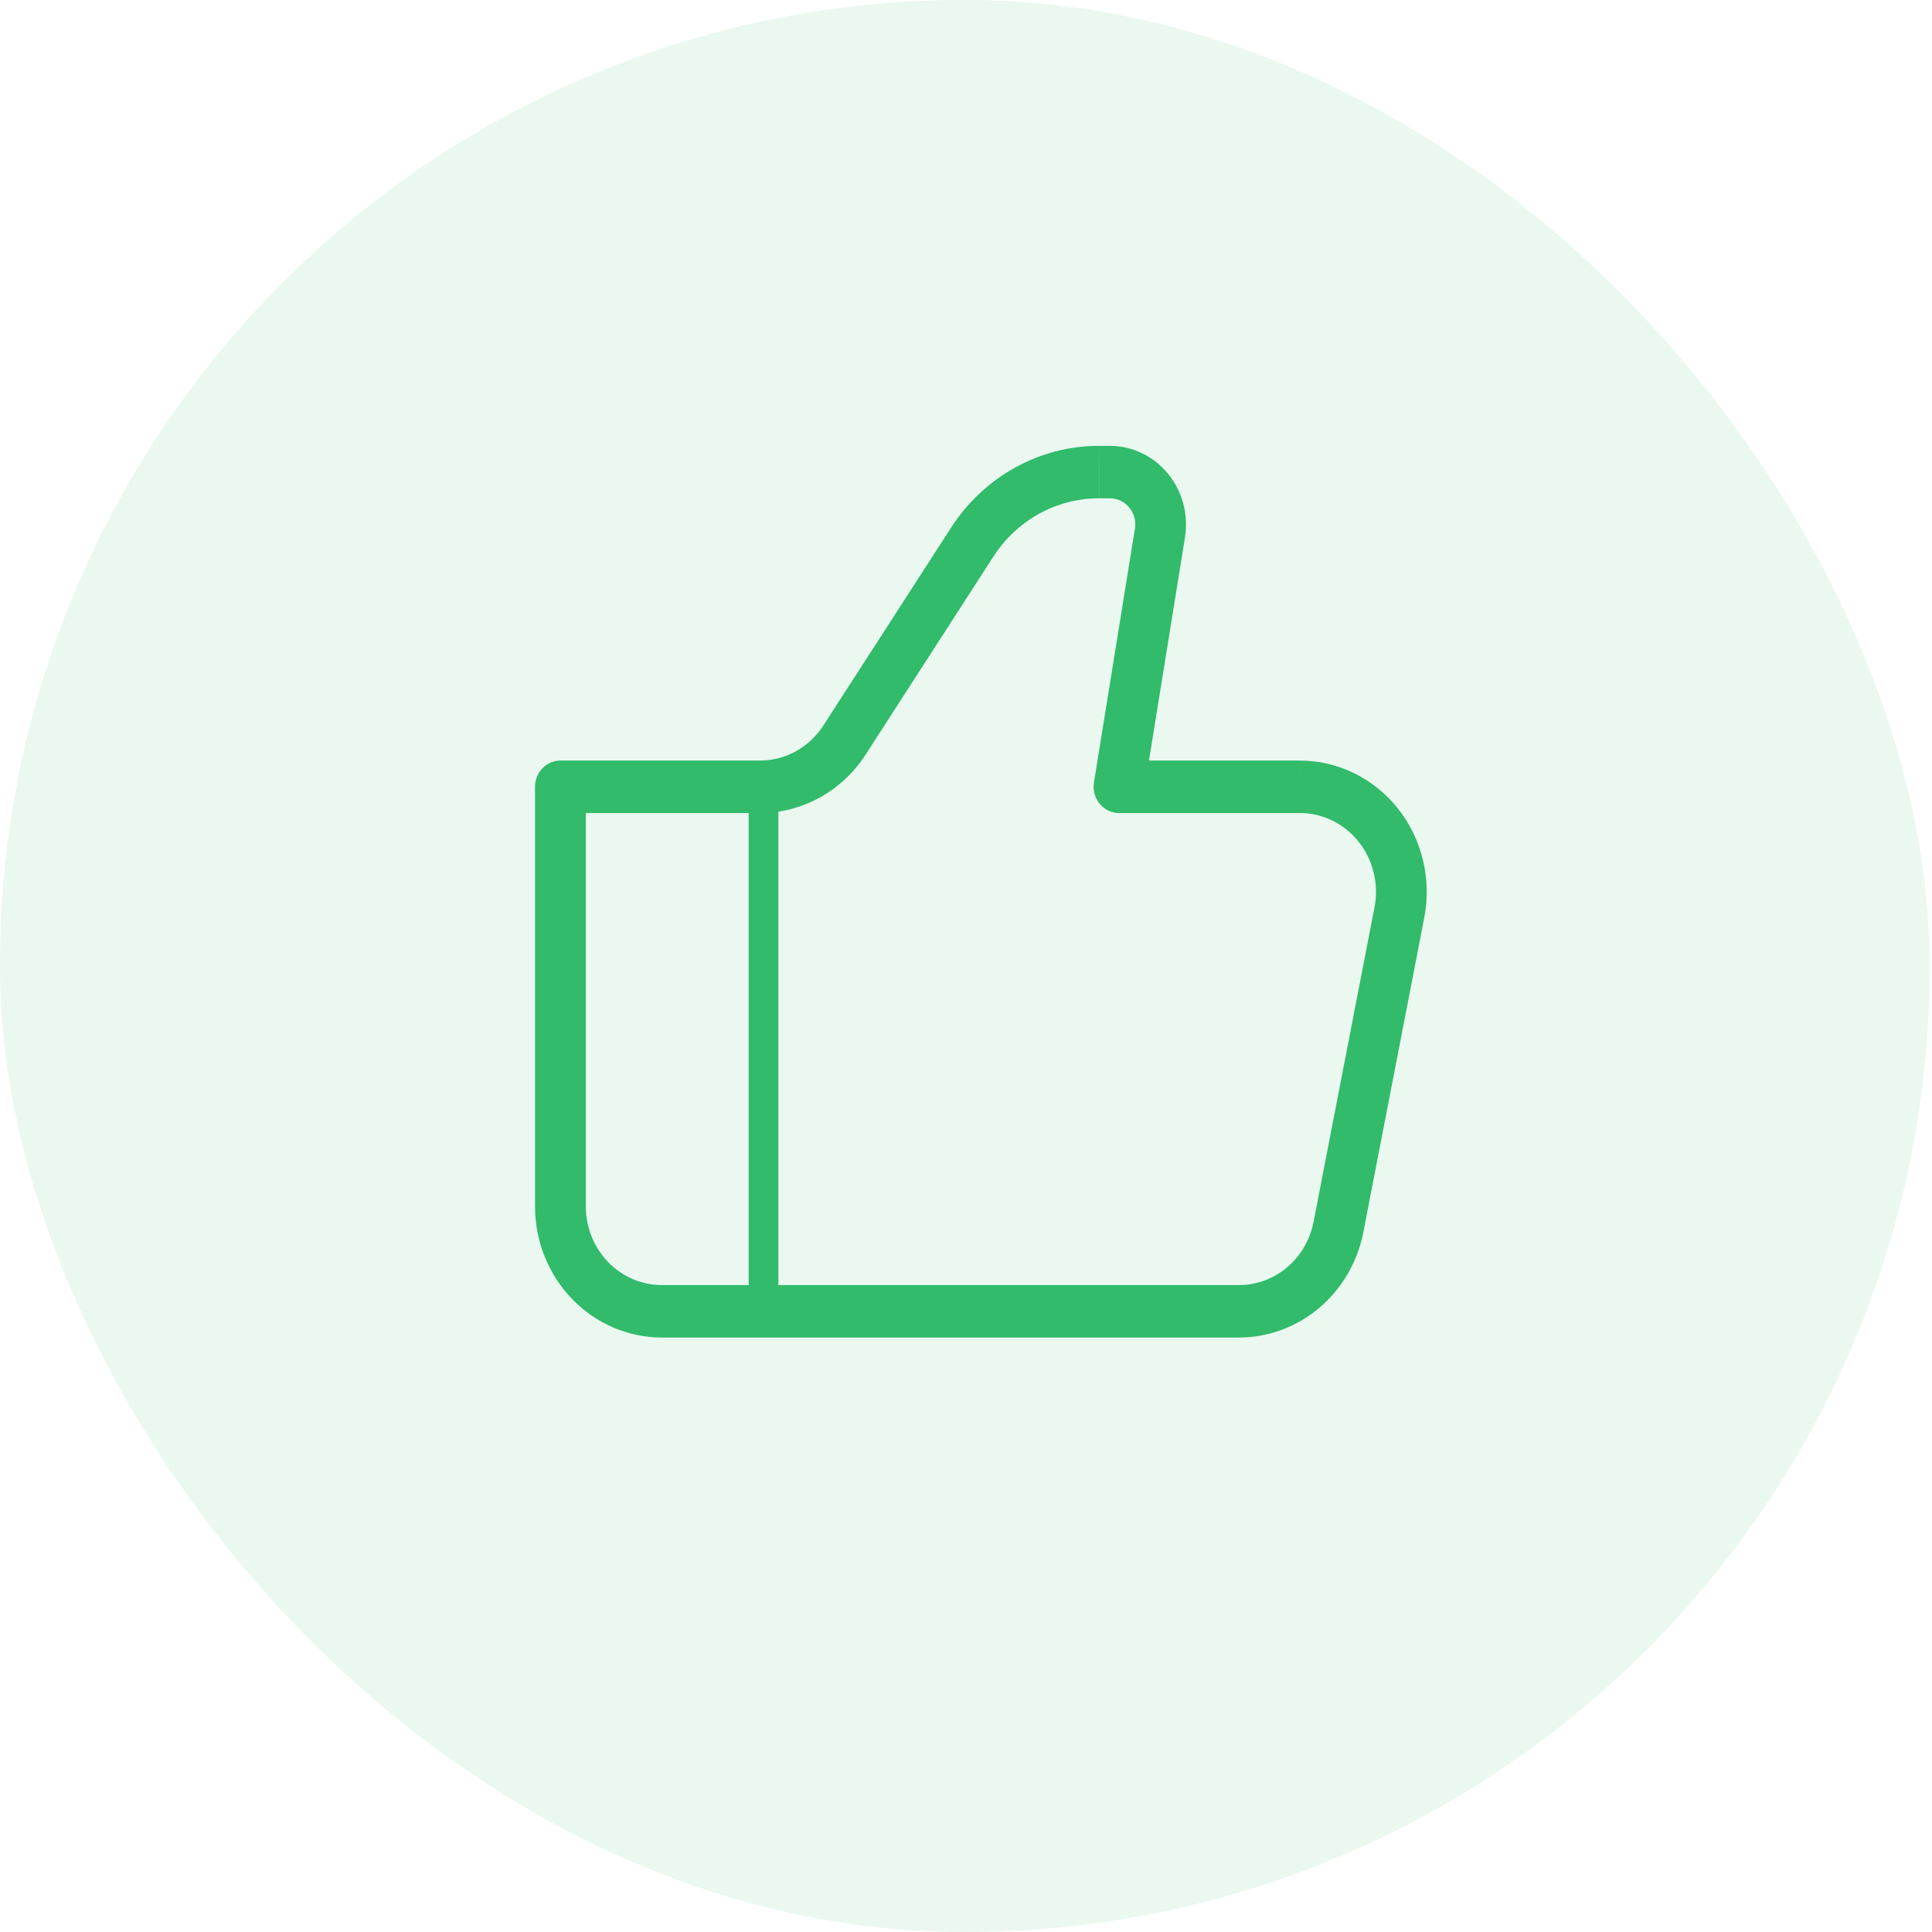 <svg width="65" height="65" viewBox="0 0 65 65" fill="none" xmlns="http://www.w3.org/2000/svg">
<rect width="64.918" height="65" rx="32.459" fill="#31BB6B" fill-opacity="0.1"/>
<path d="M37.648 26.471L36.805 26.326C36.785 26.452 36.791 26.582 36.824 26.705C36.857 26.829 36.916 26.943 36.996 27.041C37.076 27.139 37.176 27.217 37.288 27.271C37.401 27.325 37.523 27.353 37.648 27.353V26.471ZM18.854 26.471V25.588C18.628 25.588 18.41 25.681 18.25 25.847C18.09 26.012 18 26.237 18 26.471H18.854ZM22.271 45H41.679V43.235H22.271V45ZM43.73 25.588H37.648V27.353H43.73V25.588ZM38.49 26.615L39.867 18.083L38.182 17.792L36.805 26.326L38.49 26.615ZM37.34 15H36.976V16.765H37.34V15ZM31.999 17.751L27.701 24.409L29.122 25.389L33.419 18.729L31.999 17.751ZM25.569 25.588H18.854V27.353H25.569V25.588ZM18 26.471V40.588H19.709V26.471H18ZM45.869 41.453L47.919 30.865L46.245 30.519L44.194 41.107L45.869 41.453ZM27.701 24.409C27.467 24.772 27.15 25.069 26.778 25.275C26.406 25.481 25.99 25.588 25.569 25.588V27.353C26.272 27.353 26.964 27.174 27.584 26.831C28.204 26.488 28.732 25.993 29.122 25.389L27.701 24.409ZM39.867 18.083C39.928 17.704 39.909 17.315 39.81 16.945C39.711 16.574 39.535 16.23 39.295 15.937C39.054 15.643 38.755 15.408 38.417 15.246C38.08 15.084 37.712 15 37.34 15V16.765C37.464 16.765 37.587 16.792 37.7 16.846C37.812 16.9 37.912 16.978 37.992 17.076C38.073 17.174 38.132 17.288 38.165 17.412C38.198 17.536 38.204 17.665 38.184 17.792L39.867 18.083ZM43.73 27.353C44.109 27.353 44.483 27.44 44.826 27.607C45.169 27.775 45.471 28.019 45.712 28.322C45.952 28.624 46.124 28.979 46.216 29.359C46.308 29.738 46.319 30.135 46.245 30.519L47.919 30.865C48.043 30.225 48.026 29.565 47.873 28.932C47.72 28.299 47.433 27.709 47.033 27.204C46.632 26.699 46.129 26.293 45.558 26.013C44.987 25.734 44.363 25.589 43.731 25.588L43.73 27.353ZM41.679 45C42.667 45 43.624 44.647 44.388 44C45.152 43.353 45.675 42.453 45.869 41.453L44.194 41.107C44.078 41.708 43.764 42.248 43.306 42.636C42.847 43.024 42.272 43.236 41.679 43.235V45ZM36.974 15C35.99 15 35.02 15.251 34.152 15.731C33.284 16.211 32.544 16.905 31.998 17.751L33.419 18.729C33.809 18.125 34.337 17.629 34.957 17.287C35.577 16.944 36.27 16.765 36.973 16.765L36.974 15ZM22.271 43.235C21.591 43.235 20.94 42.956 20.459 42.46C19.979 41.964 19.709 41.29 19.709 40.588H18C18 41.168 18.11 41.741 18.325 42.276C18.54 42.812 18.854 43.298 19.251 43.708C19.648 44.117 20.119 44.443 20.637 44.664C21.155 44.886 21.71 45 22.271 45V43.235Z" fill="#31BB6B"/>
<path d="M25.688 26.471V44.118" stroke="#31BB6B"/>
</svg>
